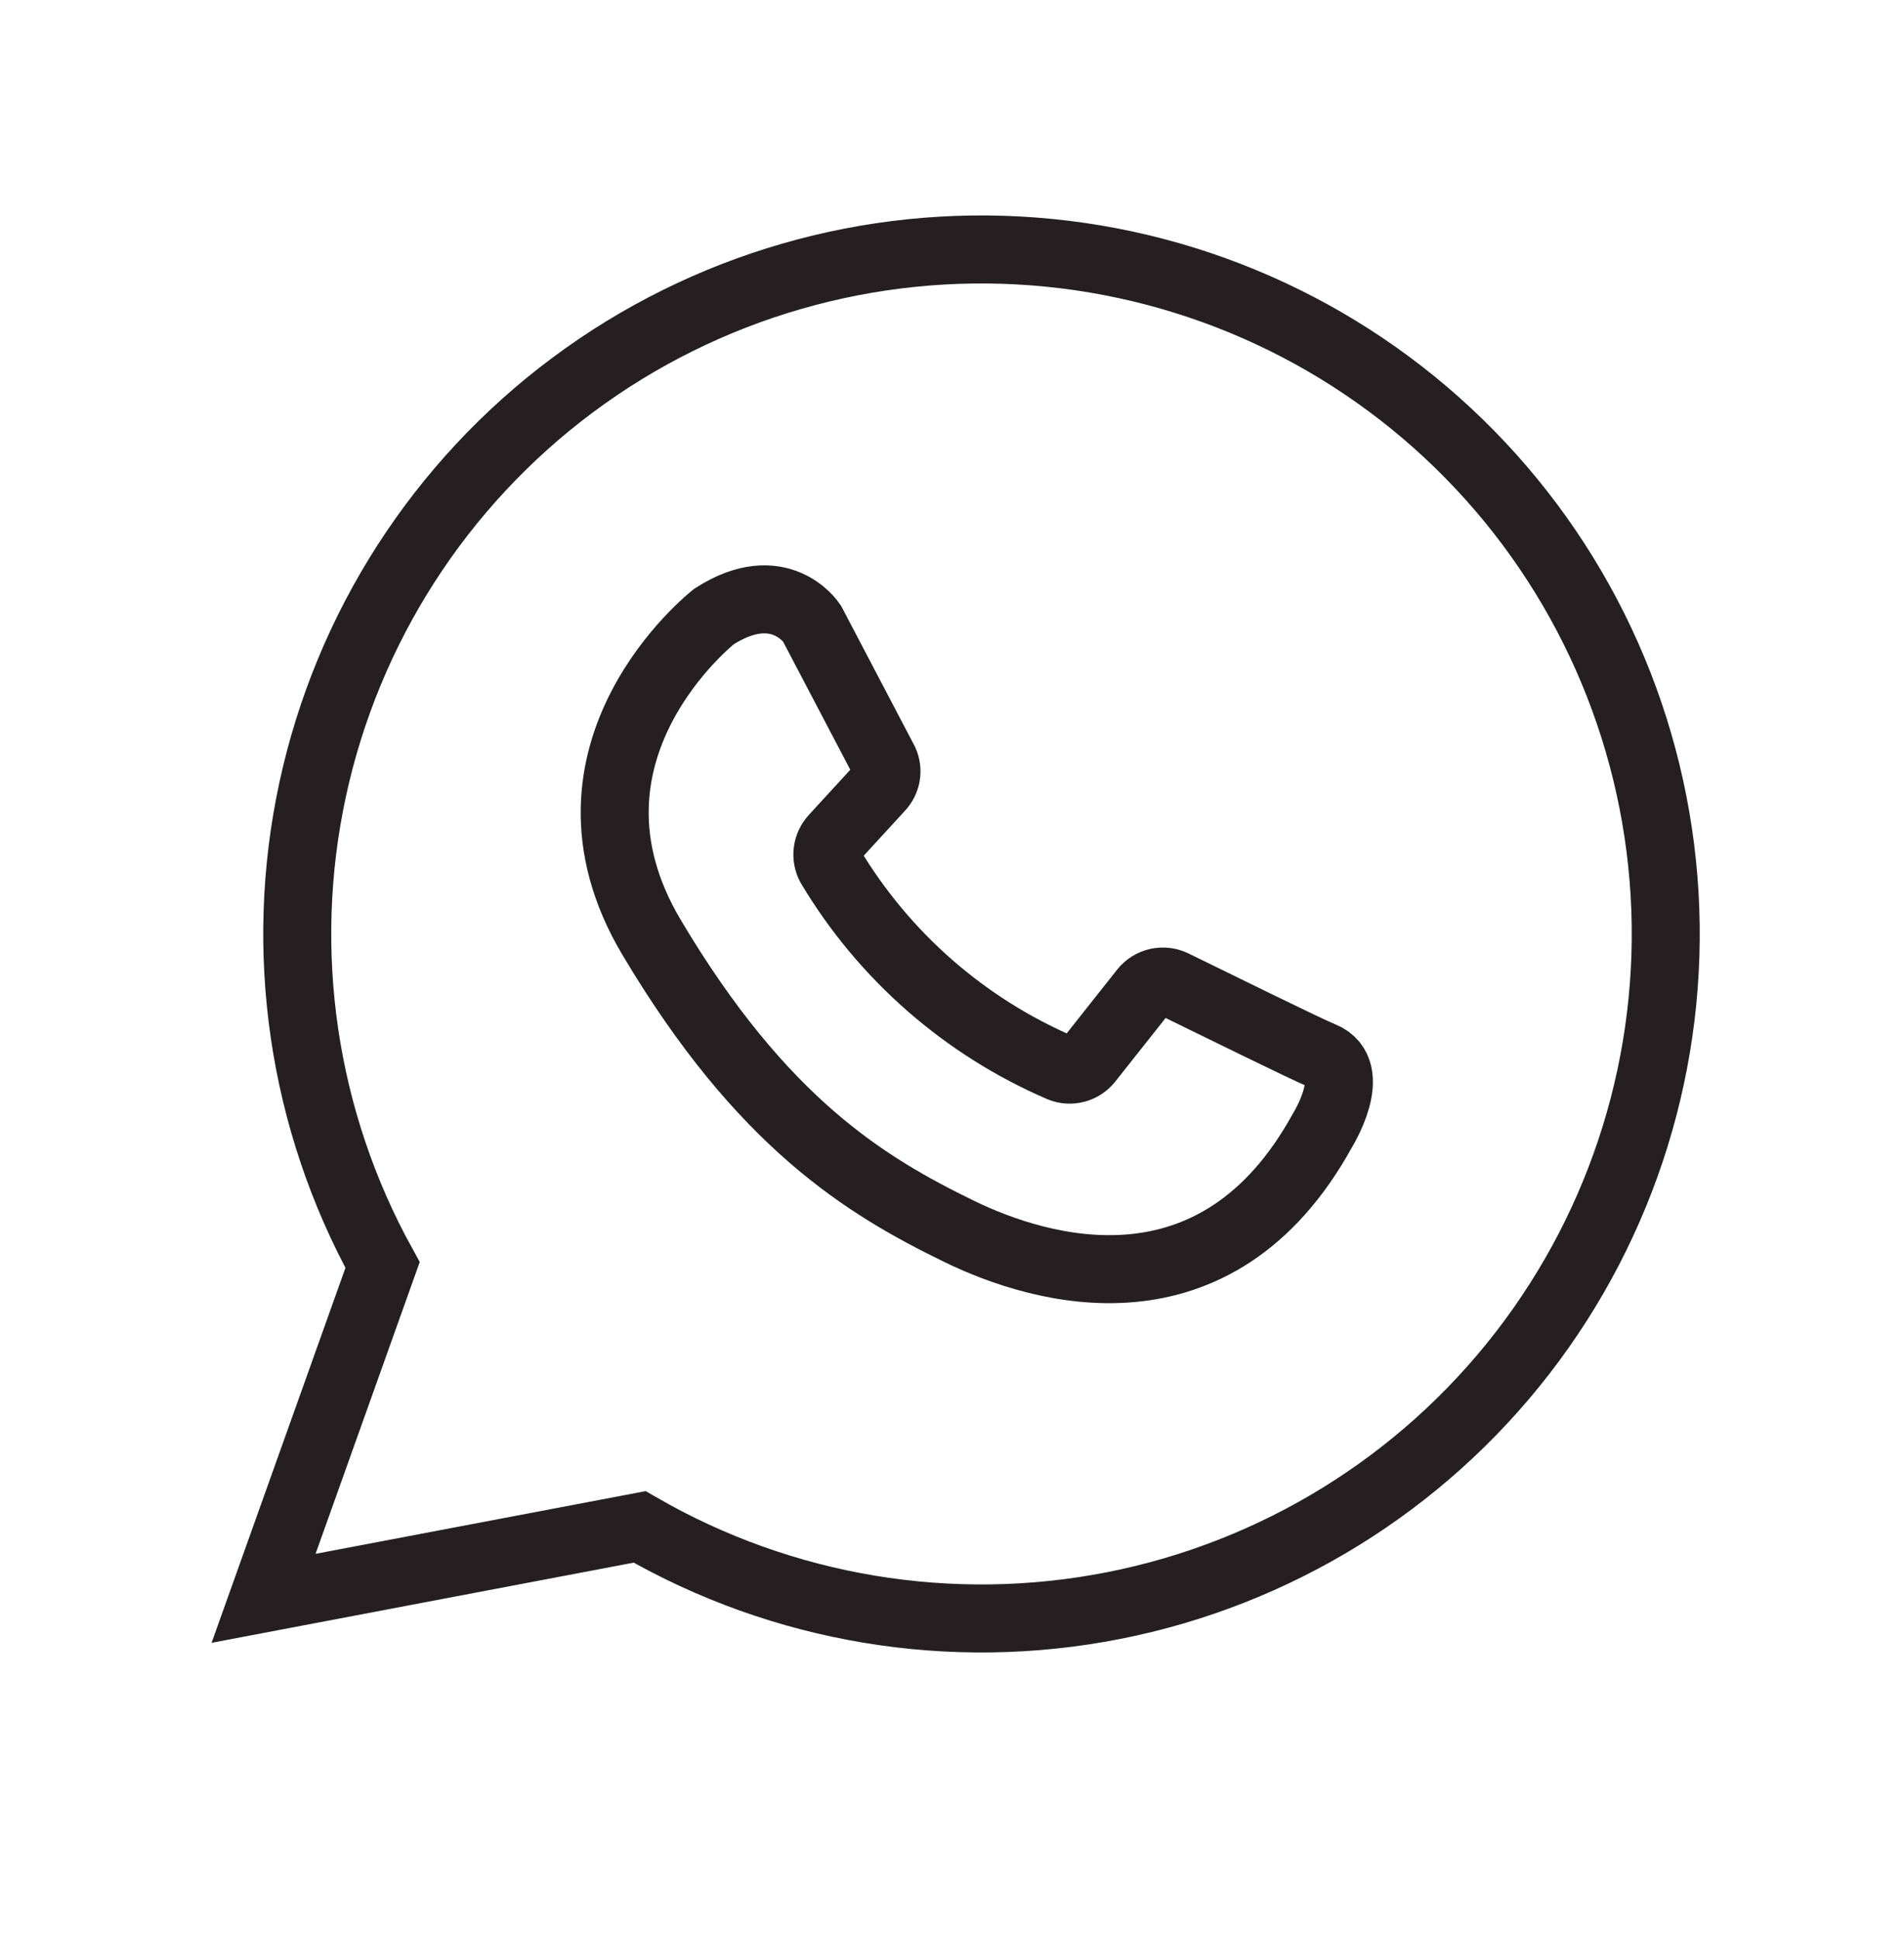 <svg width="56" height="57" viewBox="0 0 56 57" fill="none" xmlns="http://www.w3.org/2000/svg">
<path d="M31.203 31.4C28.374 30.185 26.001 28.109 24.421 25.467C24.349 25.335 24.321 25.184 24.34 25.035C24.359 24.885 24.424 24.746 24.526 24.636L25.883 23.157C25.977 23.057 26.039 22.931 26.063 22.796C26.086 22.661 26.069 22.522 26.014 22.396L23.879 18.327C23.879 18.327 22.934 16.883 21 18.126C21 18.126 15.916 22.098 19.163 27.558C22.409 33.018 25.462 34.865 28.21 36.203C30.599 37.367 35.77 38.916 38.894 33.237C38.894 33.237 39.987 31.487 38.894 31.041C38.395 30.84 35.674 29.492 34.519 28.932C34.373 28.86 34.206 28.84 34.047 28.875C33.889 28.91 33.746 28.998 33.644 29.125L32.016 31.181C31.922 31.299 31.792 31.385 31.645 31.424C31.499 31.464 31.344 31.455 31.203 31.4Z" stroke="#261F22" stroke-width="2"/>
<path d="M7.752 46.992L11.252 37.192C8.899 32.933 8.169 27.966 9.196 23.21C10.223 18.454 12.939 14.231 16.84 11.323C20.742 8.415 25.564 7.019 30.416 7.394C35.267 7.768 39.819 9.887 43.228 13.36C46.637 16.831 48.672 21.421 48.958 26.279C49.243 31.136 47.759 35.932 44.78 39.78C41.801 43.627 37.529 46.265 32.755 47.205C27.98 48.145 23.027 47.323 18.812 44.892L7.752 46.992Z" stroke="#261F22" stroke-width="2" stroke-linecap="round"/>
</svg>
